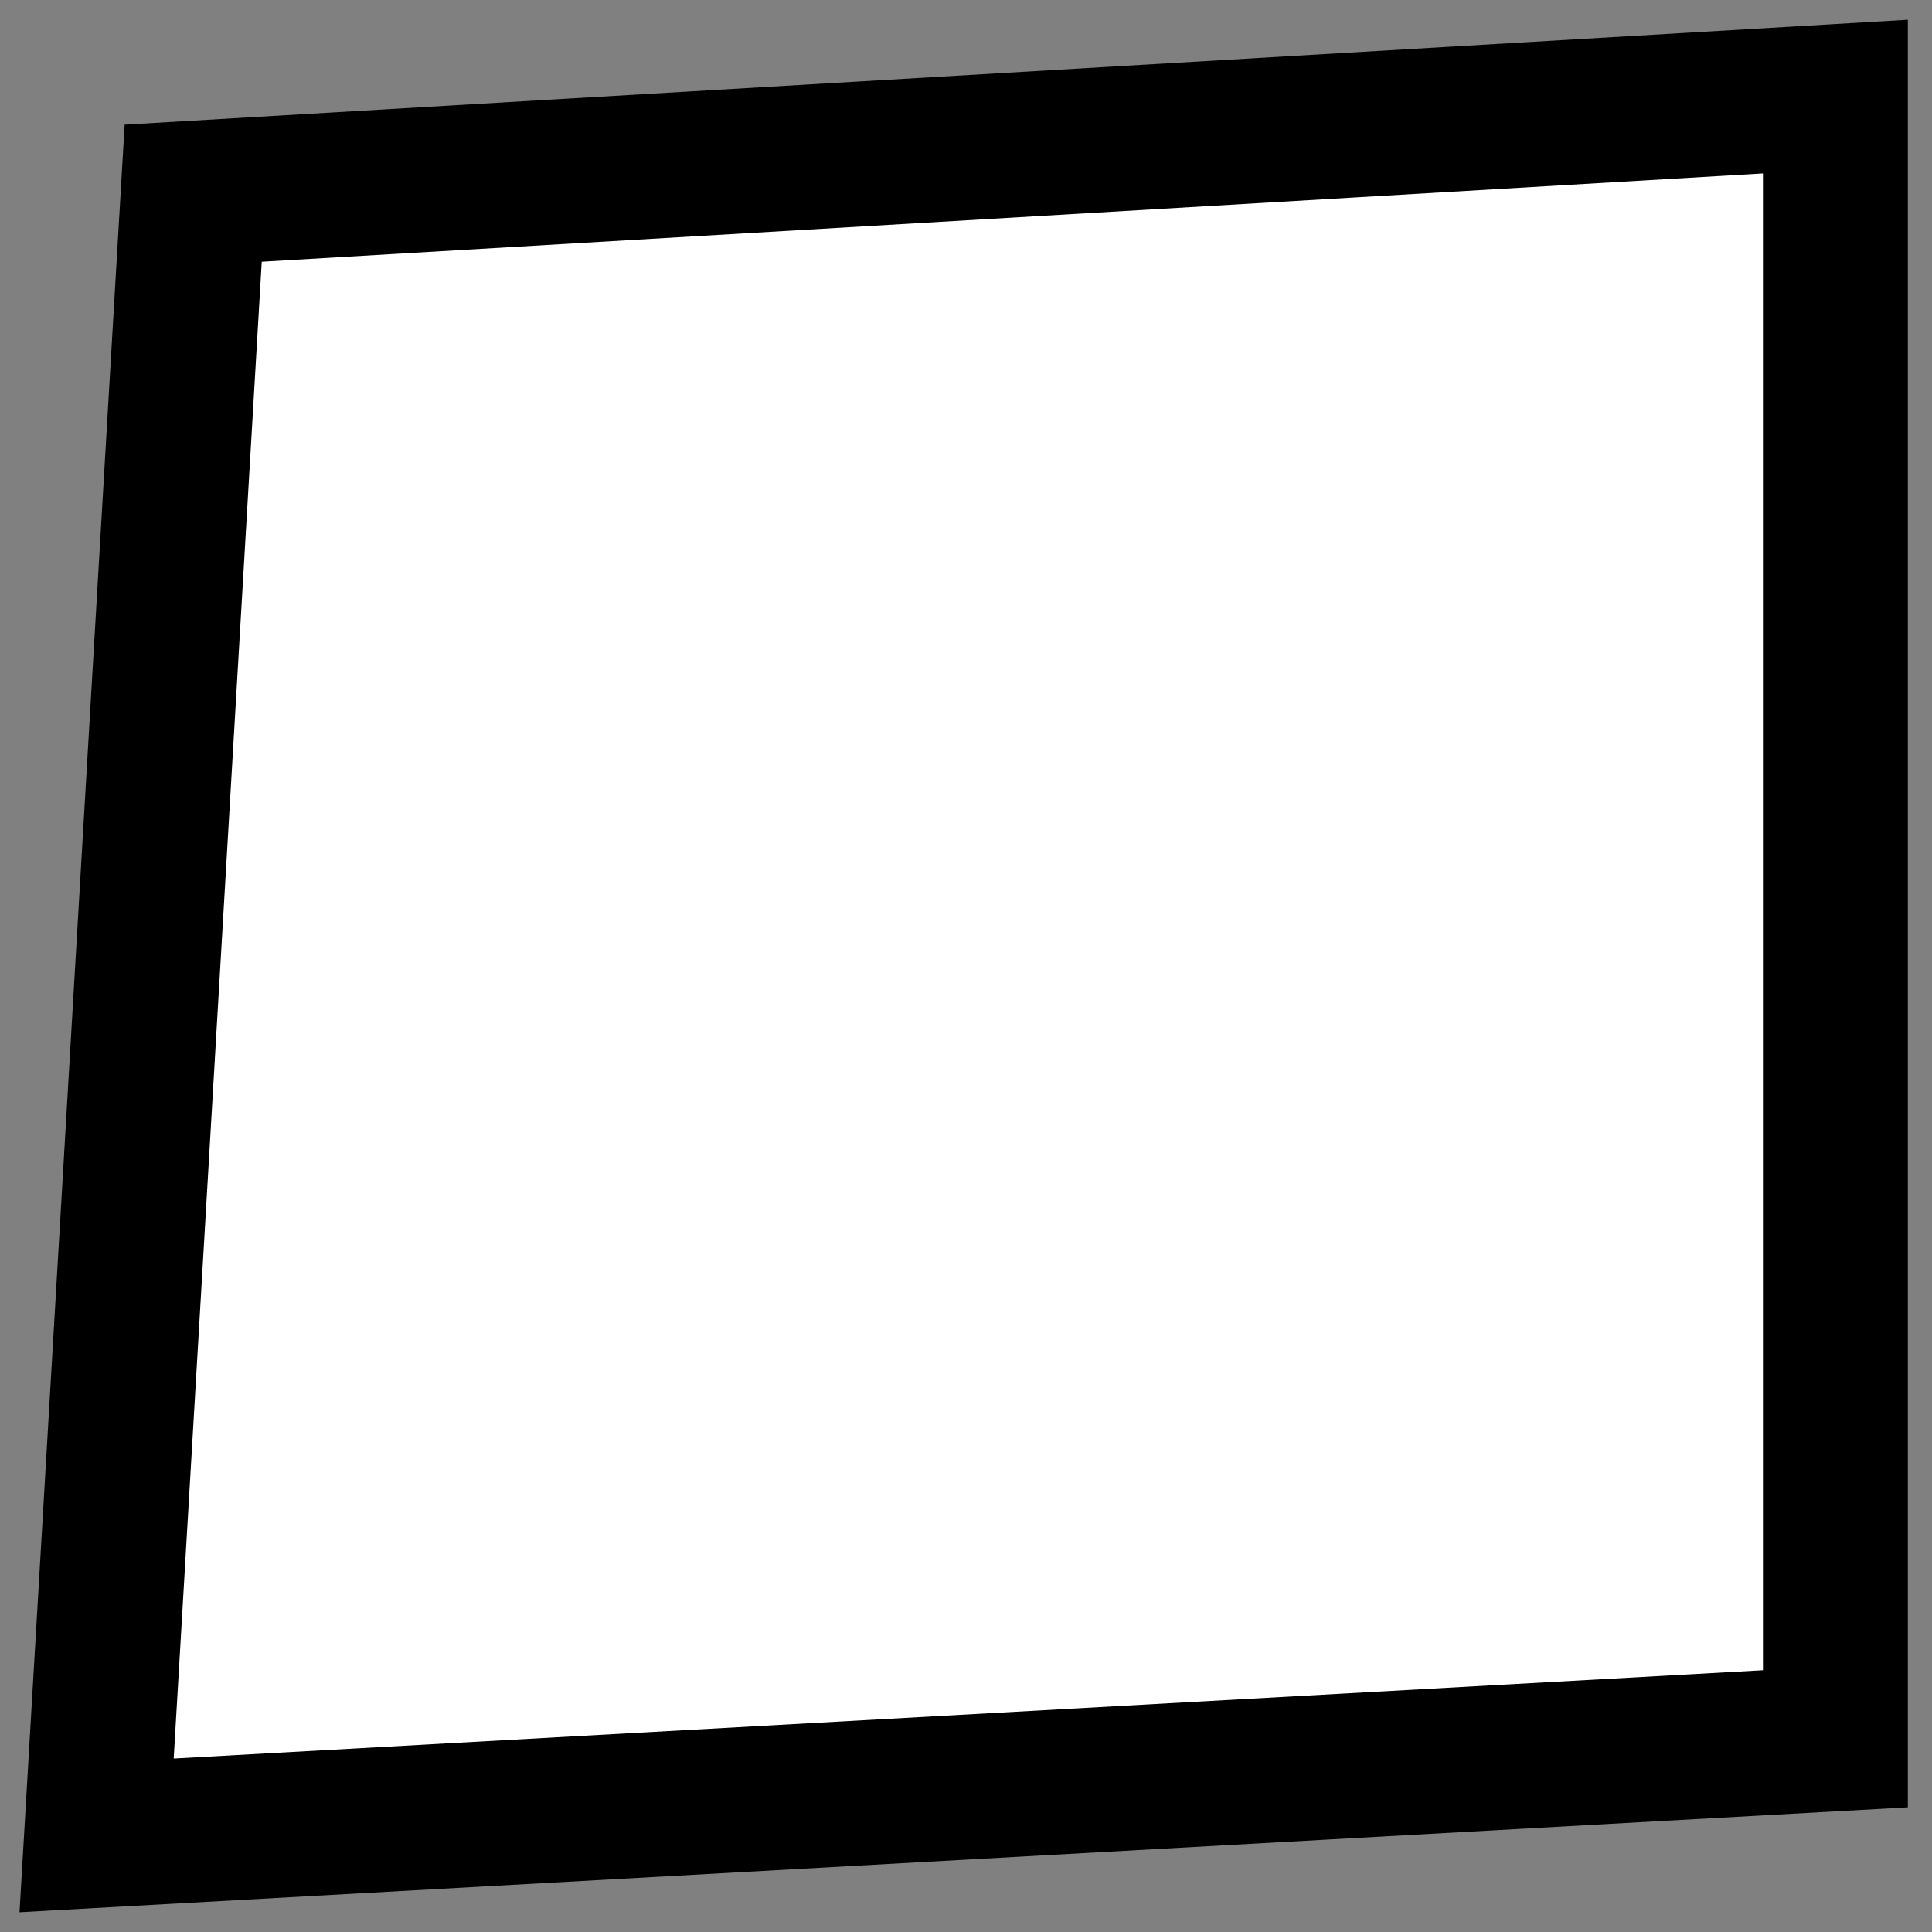 <svg width="20" height="20" fill="none" xmlns="http://www.w3.org/2000/svg"><rect width="100%" height="100%" fill="#808080" stroke="none"/><path d="m2 2 17-1v17L1 19 2 2Z" fill="#fff" stroke="#000" stroke-width="1.5"/></svg>
